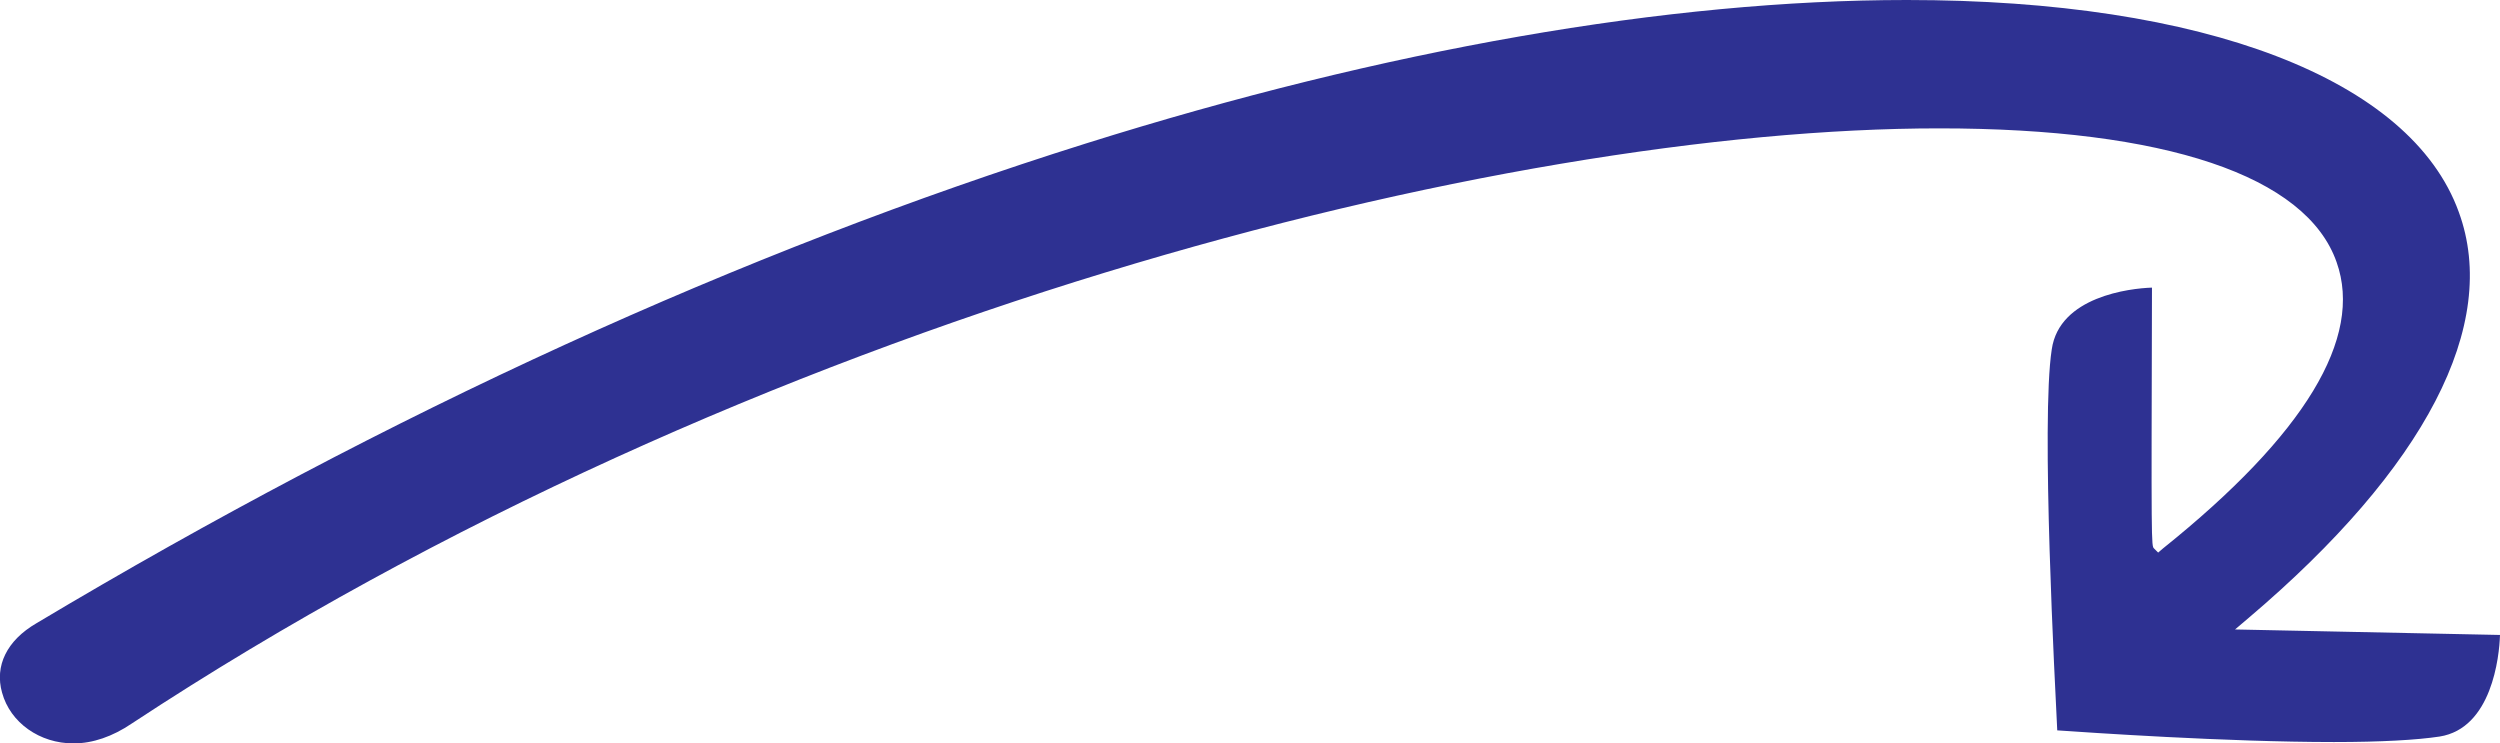 <?xml version="1.0" encoding="utf-8"?>
<!-- Generator: Adobe Illustrator 27.1.0, SVG Export Plug-In . SVG Version: 6.00 Build 0)  -->
<svg version="1.1" id="Layer_1"
	xmlns="http://www.w3.org/2000/svg"
	xmlns:xlink="http://www.w3.org/1999/xlink" x="0px" y="0px" viewBox="0 0 364.2 108.3" style="enable-background:new 0 0 364.2 108.3;" xml:space="preserve">
	<style type="text/css">
	.st0{fill:#2E3192;}
	</style>
	<g>
		<path class="st0" d="M10.7,108.3c-4.9,0-9.2-3-10.4-7.4C-0.8,97,1,93.3,5.3,90.8c51.4-30.7,102.9-54.2,152.9-69.9
		C201.8,7.2,243.1,0,277.8,0c43.3,0,73.4,11.5,80.4,30.9c6,16.4-4.9,37.3-30.6,59.1l-2,1.7l38.6,0.8c-0.1,3.2-1.2,13.6-8.8,14.8
		c-3.3,0.5-8.5,0.8-15.4,0.8c-15.7,0-35.9-1.4-40.3-1.7c-0.3-6.3-2.4-45.2-0.8-55.5c1.1-7.7,11.4-8.9,14.6-9
		c-0.1,37.6-0.1,37.6,0.3,38l0.6,0.6l0.7-0.6c20.7-16.6,29.2-30.7,25.3-41.7c-4.4-12.6-25-19.5-57.9-19.5
		c-63.4,0-172.8,27.1-263.3,86.7C16.4,107.3,13.5,108.3,10.7,108.3z"/>
	</g>
</svg>
